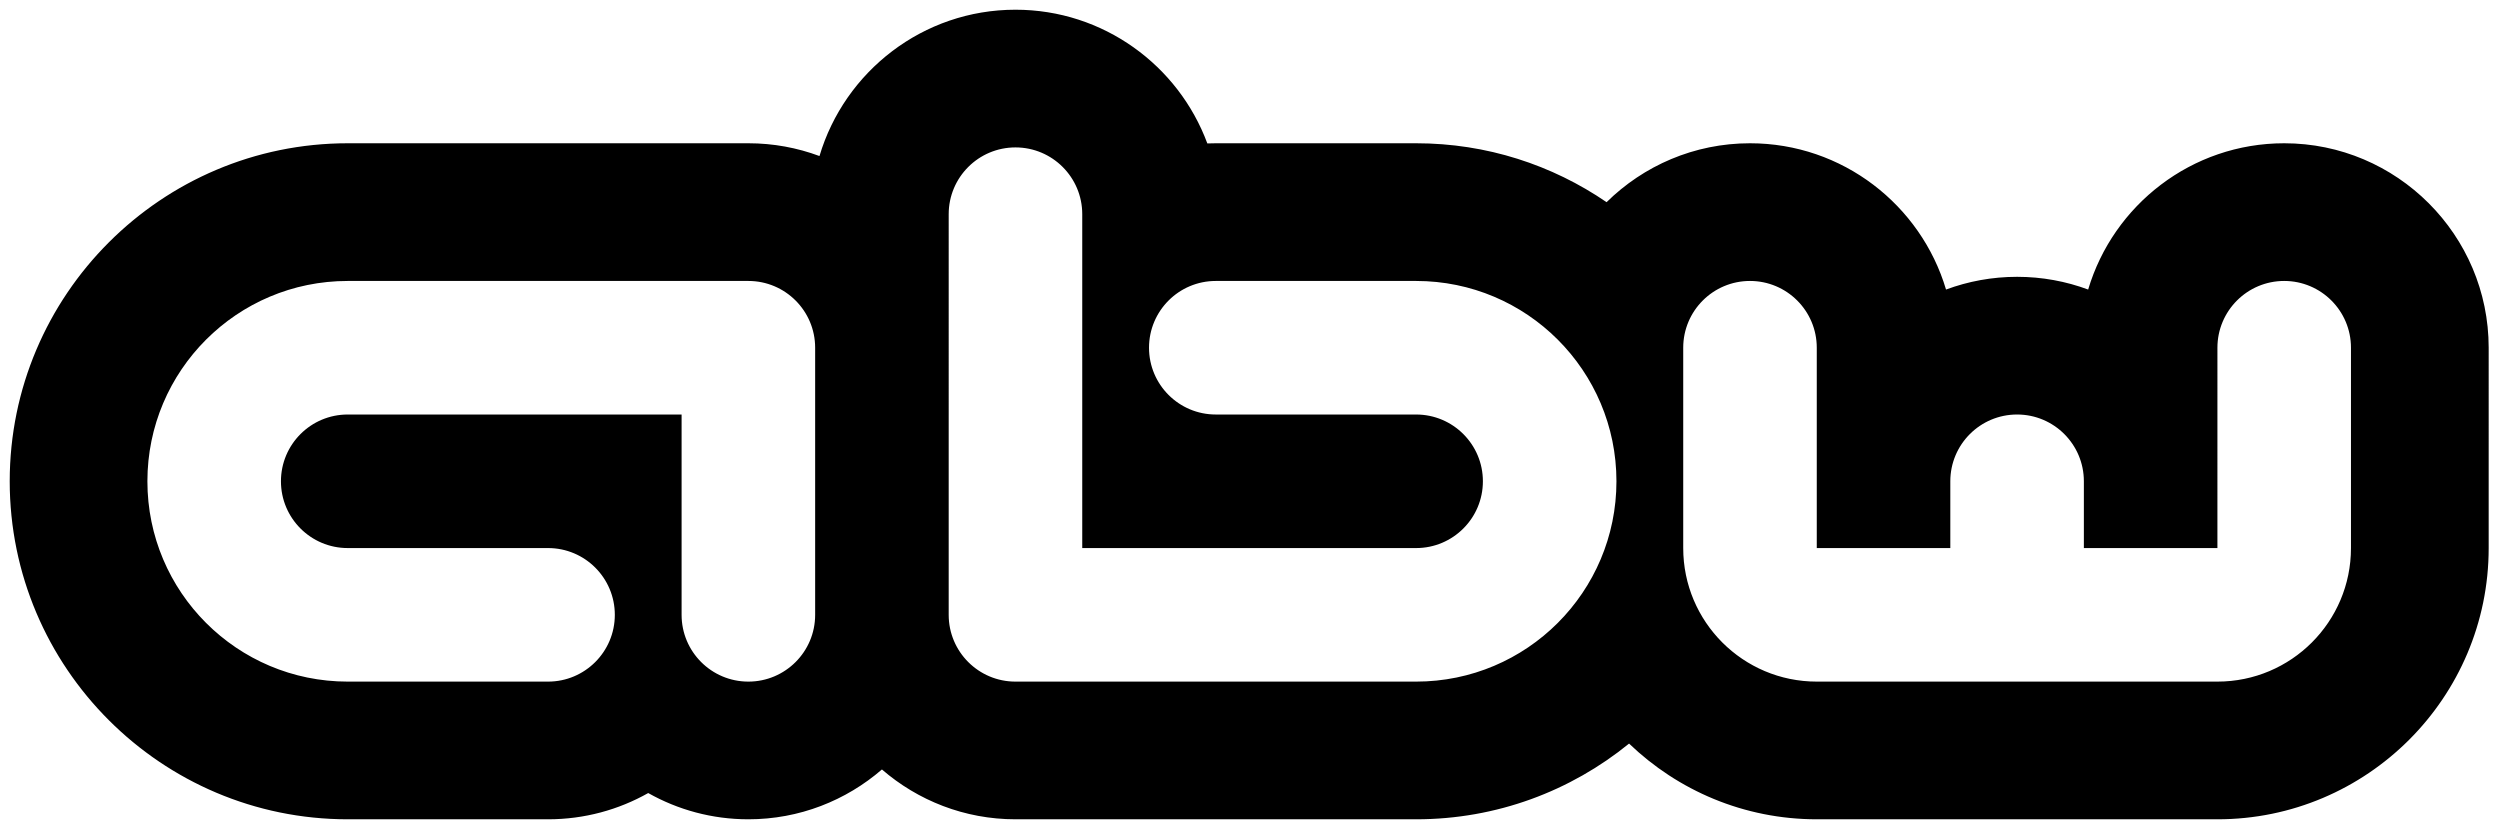 <svg width="100%" height="100%" viewBox="0 0 772 256" version="1.1" xmlns="http://www.w3.org/2000/svg" style="fill-rule:evenodd;clip-rule:evenodd;stroke-linecap:round;stroke-linejoin:round;stroke-miterlimit:1.5;">
  <path d="M705.362,44.241C676.785,44.241 652.581,63.324 644.824,89.414C637.985,86.871 630.593,85.481 622.879,85.481C615.167,85.481 607.773,86.871 600.935,89.413C593.178,63.322 568.976,44.241 540.4,44.241C523.16,44.241 507.517,51.194 496.112,62.433C479.352,50.961 459.096,44.24 437.299,44.24L375.438,44.24C374.563,44.24 373.691,44.258 372.824,44.293C363.916,20.211 340.72,3 313.58,3C285.001,3 260.811,22.091 253.056,48.184C246.214,45.638 238.817,44.24 231.099,44.24L107.379,44.24C49.824,44.24 3,91.064 3,148.618C3,206.175 49.824,252.999 107.379,252.999L169.24,252.999C180.47,252.999 191.023,250.054 200.17,244.892C209.316,250.054 219.869,252.999 231.1,252.999C246.854,252.999 261.267,247.186 272.34,237.61C283.413,247.186 297.825,252.999 313.579,252.999L437.3,252.999C462.204,252.999 485.096,244.228 503.058,229.617C518.118,244.081 538.54,252.999 561.02,252.999L684.741,252.999C730.928,252.999 768.503,215.425 768.503,169.241L768.504,107.379C768.5,72.565 740.176,44.241 705.362,44.241ZM251.718,189.862C251.718,201.25 242.486,210.481 231.097,210.481C219.709,210.481 210.477,201.25 210.477,189.862L210.477,128.001L107.377,128.001C95.989,128.001 86.757,137.232 86.757,148.62C86.757,160.009 95.989,169.241 107.377,169.241L169.238,169.242C180.625,169.242 189.857,178.474 189.857,189.861C189.857,201.25 180.625,210.481 169.238,210.481L107.377,210.481C73.213,210.481 45.517,182.786 45.517,148.62C45.517,114.457 73.213,86.761 107.377,86.761L231.097,86.761C242.486,86.761 251.718,95.993 251.718,107.381L251.718,189.862ZM725.98,169.241C725.98,192.015 707.515,210.48 684.738,210.48L561.017,210.48C538.244,210.48 519.779,192.015 519.779,169.241L519.779,107.38C519.779,95.992 529.01,86.76 540.399,86.76C551.787,86.76 561.018,95.992 561.018,107.38L561.018,169.241L602.258,169.241L602.258,148.619C602.258,137.231 611.49,128 622.878,128C634.266,128 643.498,137.231 643.498,148.619L643.498,169.241L684.737,169.241L684.74,107.38C684.74,95.992 693.972,86.76 705.361,86.76C716.749,86.76 725.98,95.992 725.98,107.38C725.981,107.39 725.98,169.241 725.98,169.241ZM437.297,210.481L313.576,210.481C302.188,210.481 292.956,201.25 292.956,189.861L292.957,66.141C292.957,54.753 302.19,45.521 313.578,45.521C324.967,45.521 334.198,54.753 334.198,66.141L334.197,169.242L437.297,169.242C448.684,169.242 457.917,160.01 457.917,148.62C457.917,137.233 448.684,128.002 437.297,128.002L375.438,128.001C364.049,128.001 354.817,118.769 354.817,107.381C354.817,95.993 364.049,86.761 375.438,86.761L437.297,86.761C471.461,86.761 499.158,114.456 499.158,148.62C499.158,182.784 471.461,210.481 437.297,210.481Z" fill="currentColor"/>
</svg>
